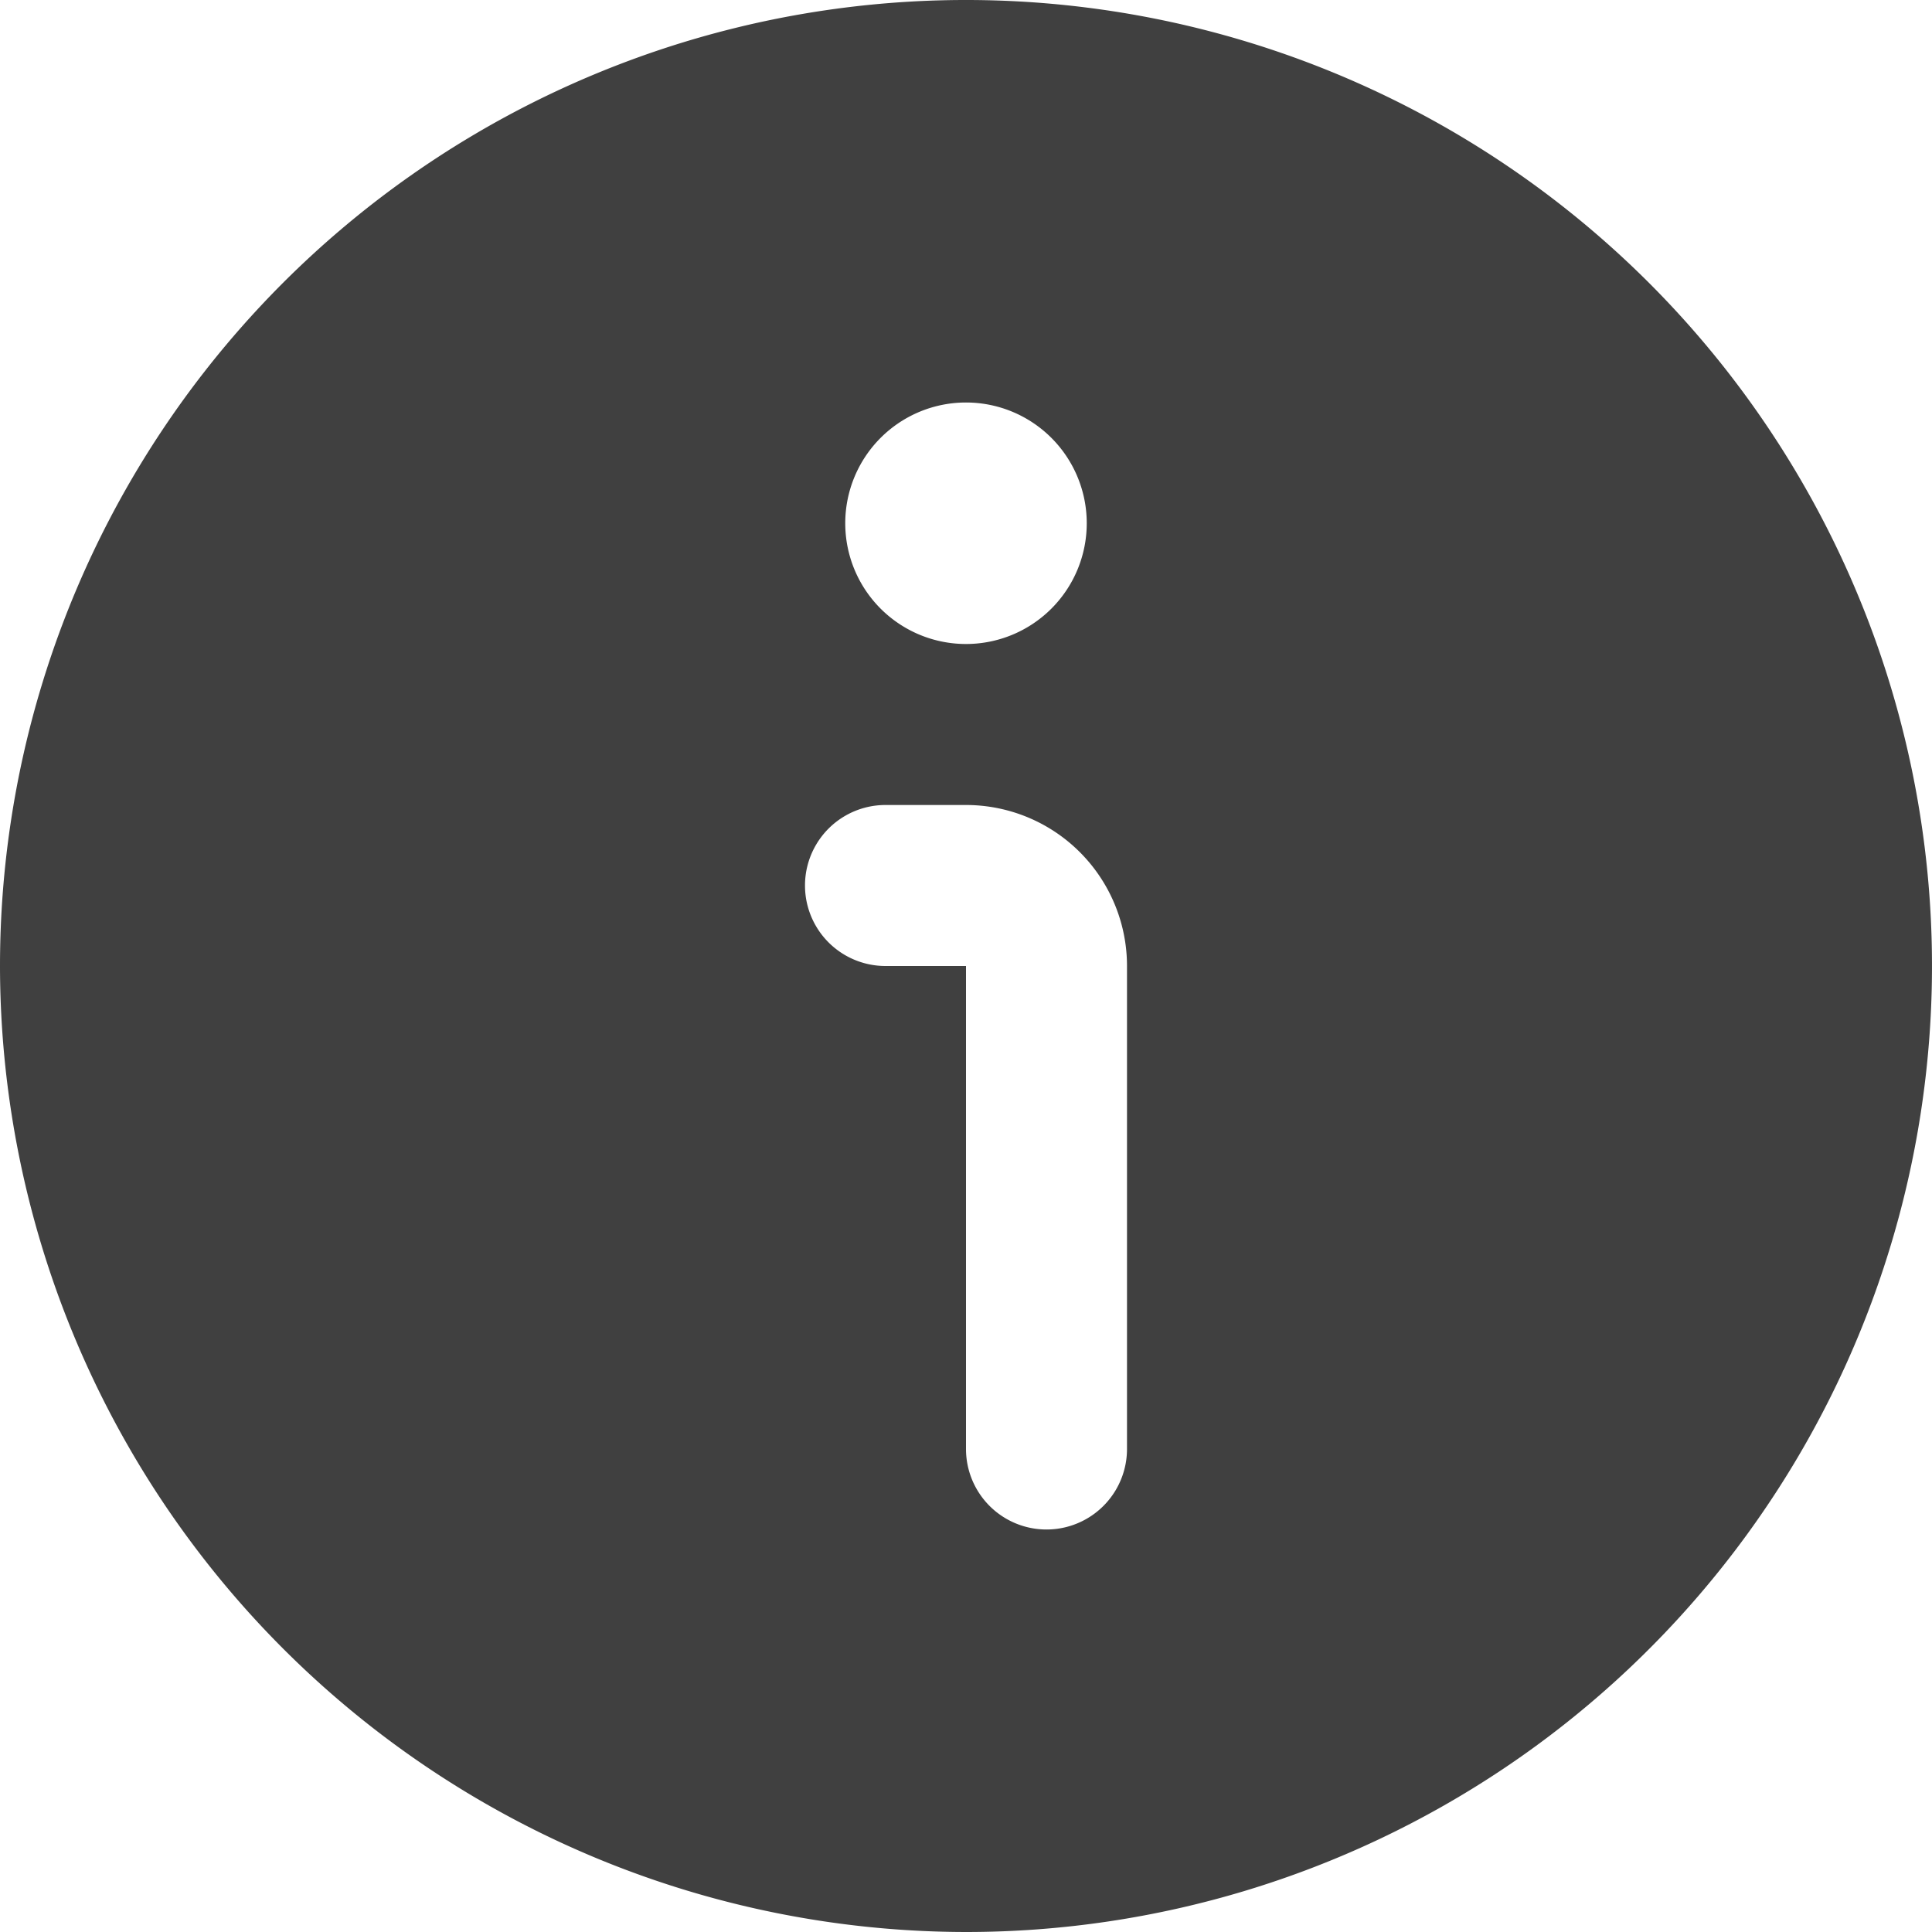 <?xml version="1.0" encoding="UTF-8"?>
<svg xmlns="http://www.w3.org/2000/svg" id="Filled" viewBox="0 0 24 24" width="512" height="512"><path d="M12,24A12,12,0,1,0,0,12,12.013,12.013,0,0,0,12,24ZM12,5a1.5,1.5,0,1,1-1.5,1.5A1.5,1.5,0,0,1,12,5Zm-1,5h1a2,2,0,0,1,2,2v6a1,1,0,0,1-2,0V12H11a1,1,0,0,1,0-2Z" fill="#404040"/></svg>
